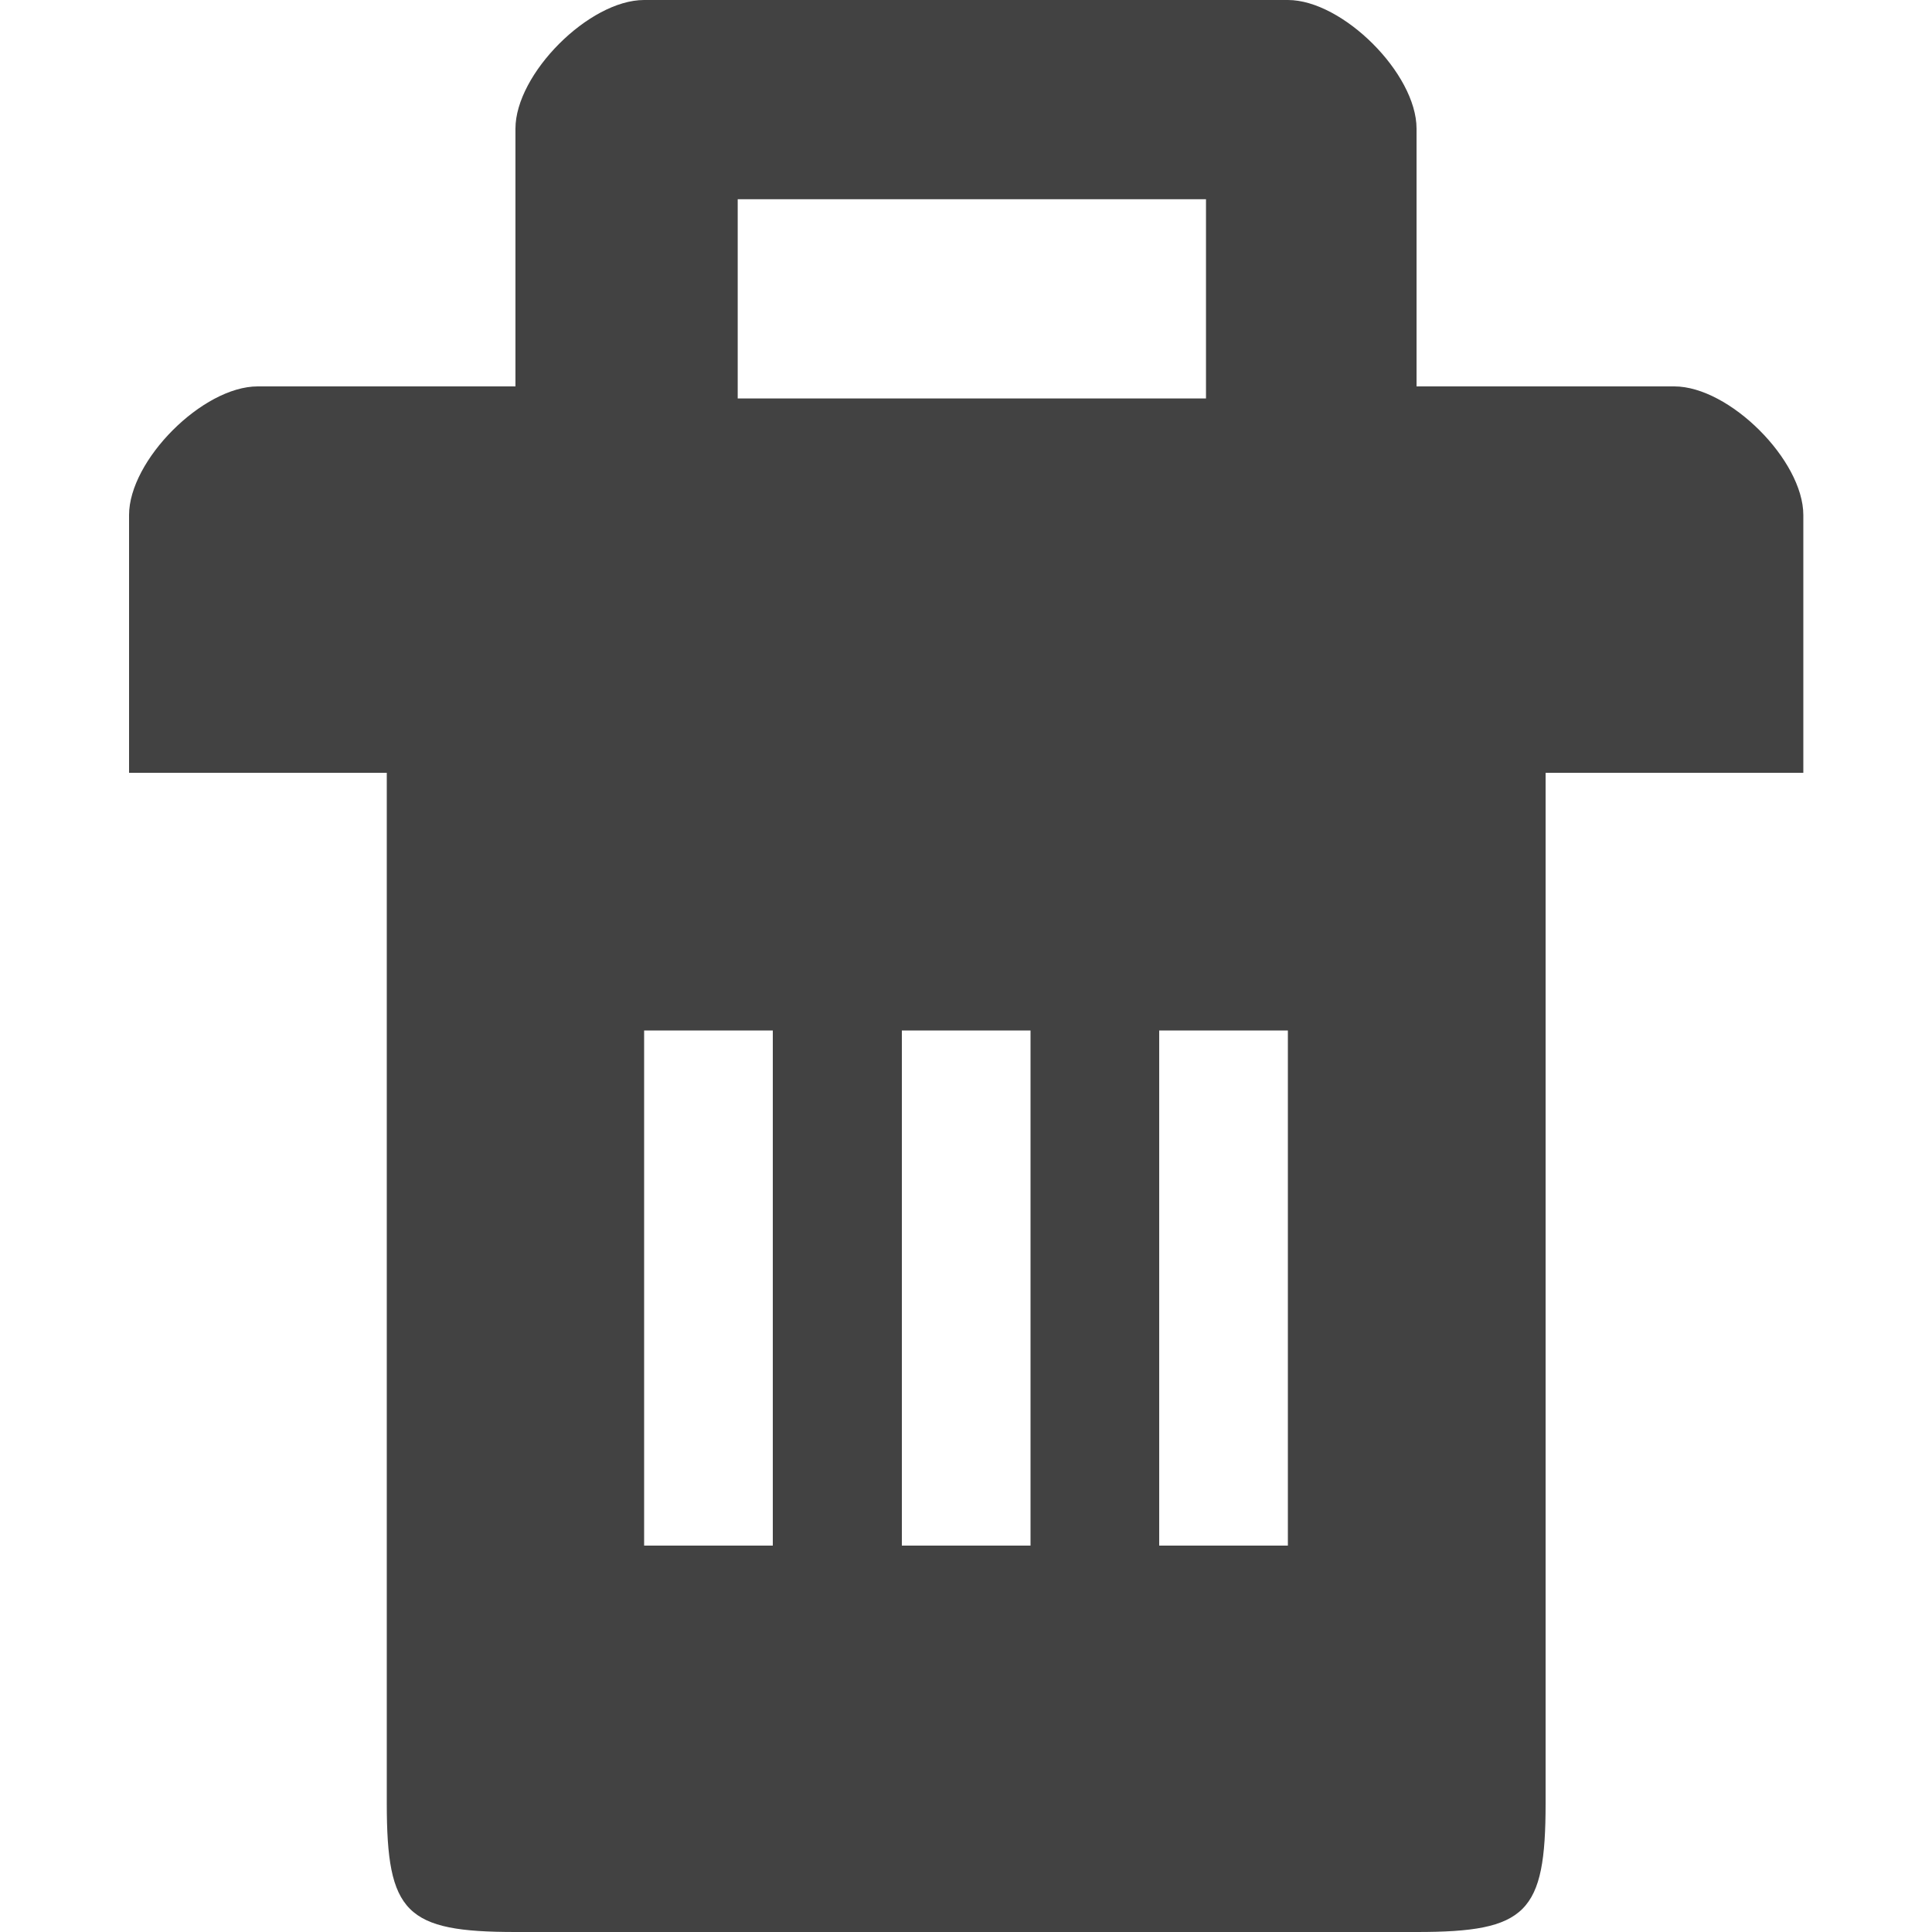 <?xml version="1.0" encoding="utf-8"?>
<!-- Generator: Adobe Illustrator 17.1.0, SVG Export Plug-In . SVG Version: 6.00 Build 0)  -->
<!DOCTYPE svg PUBLIC "-//W3C//DTD SVG 1.1//EN" "http://www.w3.org/Graphics/SVG/1.1/DTD/svg11.dtd">
<svg version="1.1" id="Layer_1" xmlns="http://www.w3.org/2000/svg" xmlns:xlink="http://www.w3.org/1999/xlink" x="0px" y="0px"
	 viewBox="0 0 512 512" enable-background="new 0 0 512 512" xml:space="preserve">
<path fill="#424242" d="M443.7,102.4h-68.3c0-104.1,0,7.8,0-68.3c0-14.6-19.6-34.1-34.1-34.1H170.7c-14.6,0-34.1,19.6-34.1,34.1
	c0,14.6,0,68.3,0,68.3H68.3c-14.6,0-34.1,19.6-34.1,34.1c0,13.5,0,2.2,0,68.3h68.3v273.1c0,29.1,5,34.1,34.1,34.1h238.9
	c29.1,0,34.1-5,34.1-34.1V204.8h68.3c0,0,0-53.7,0-68.3C477.9,122,458.3,102.4,443.7,102.4z M195.5,52.8h124.1v52.8H195.5V52.8z
	 M204.8,409.6h-34.1V273.1h34.1V409.6z M273.1,409.6h-34.1V273.1h34.1V409.6z M341.3,409.6h-34.1V273.1h34.1V409.6z"/>
</svg>
